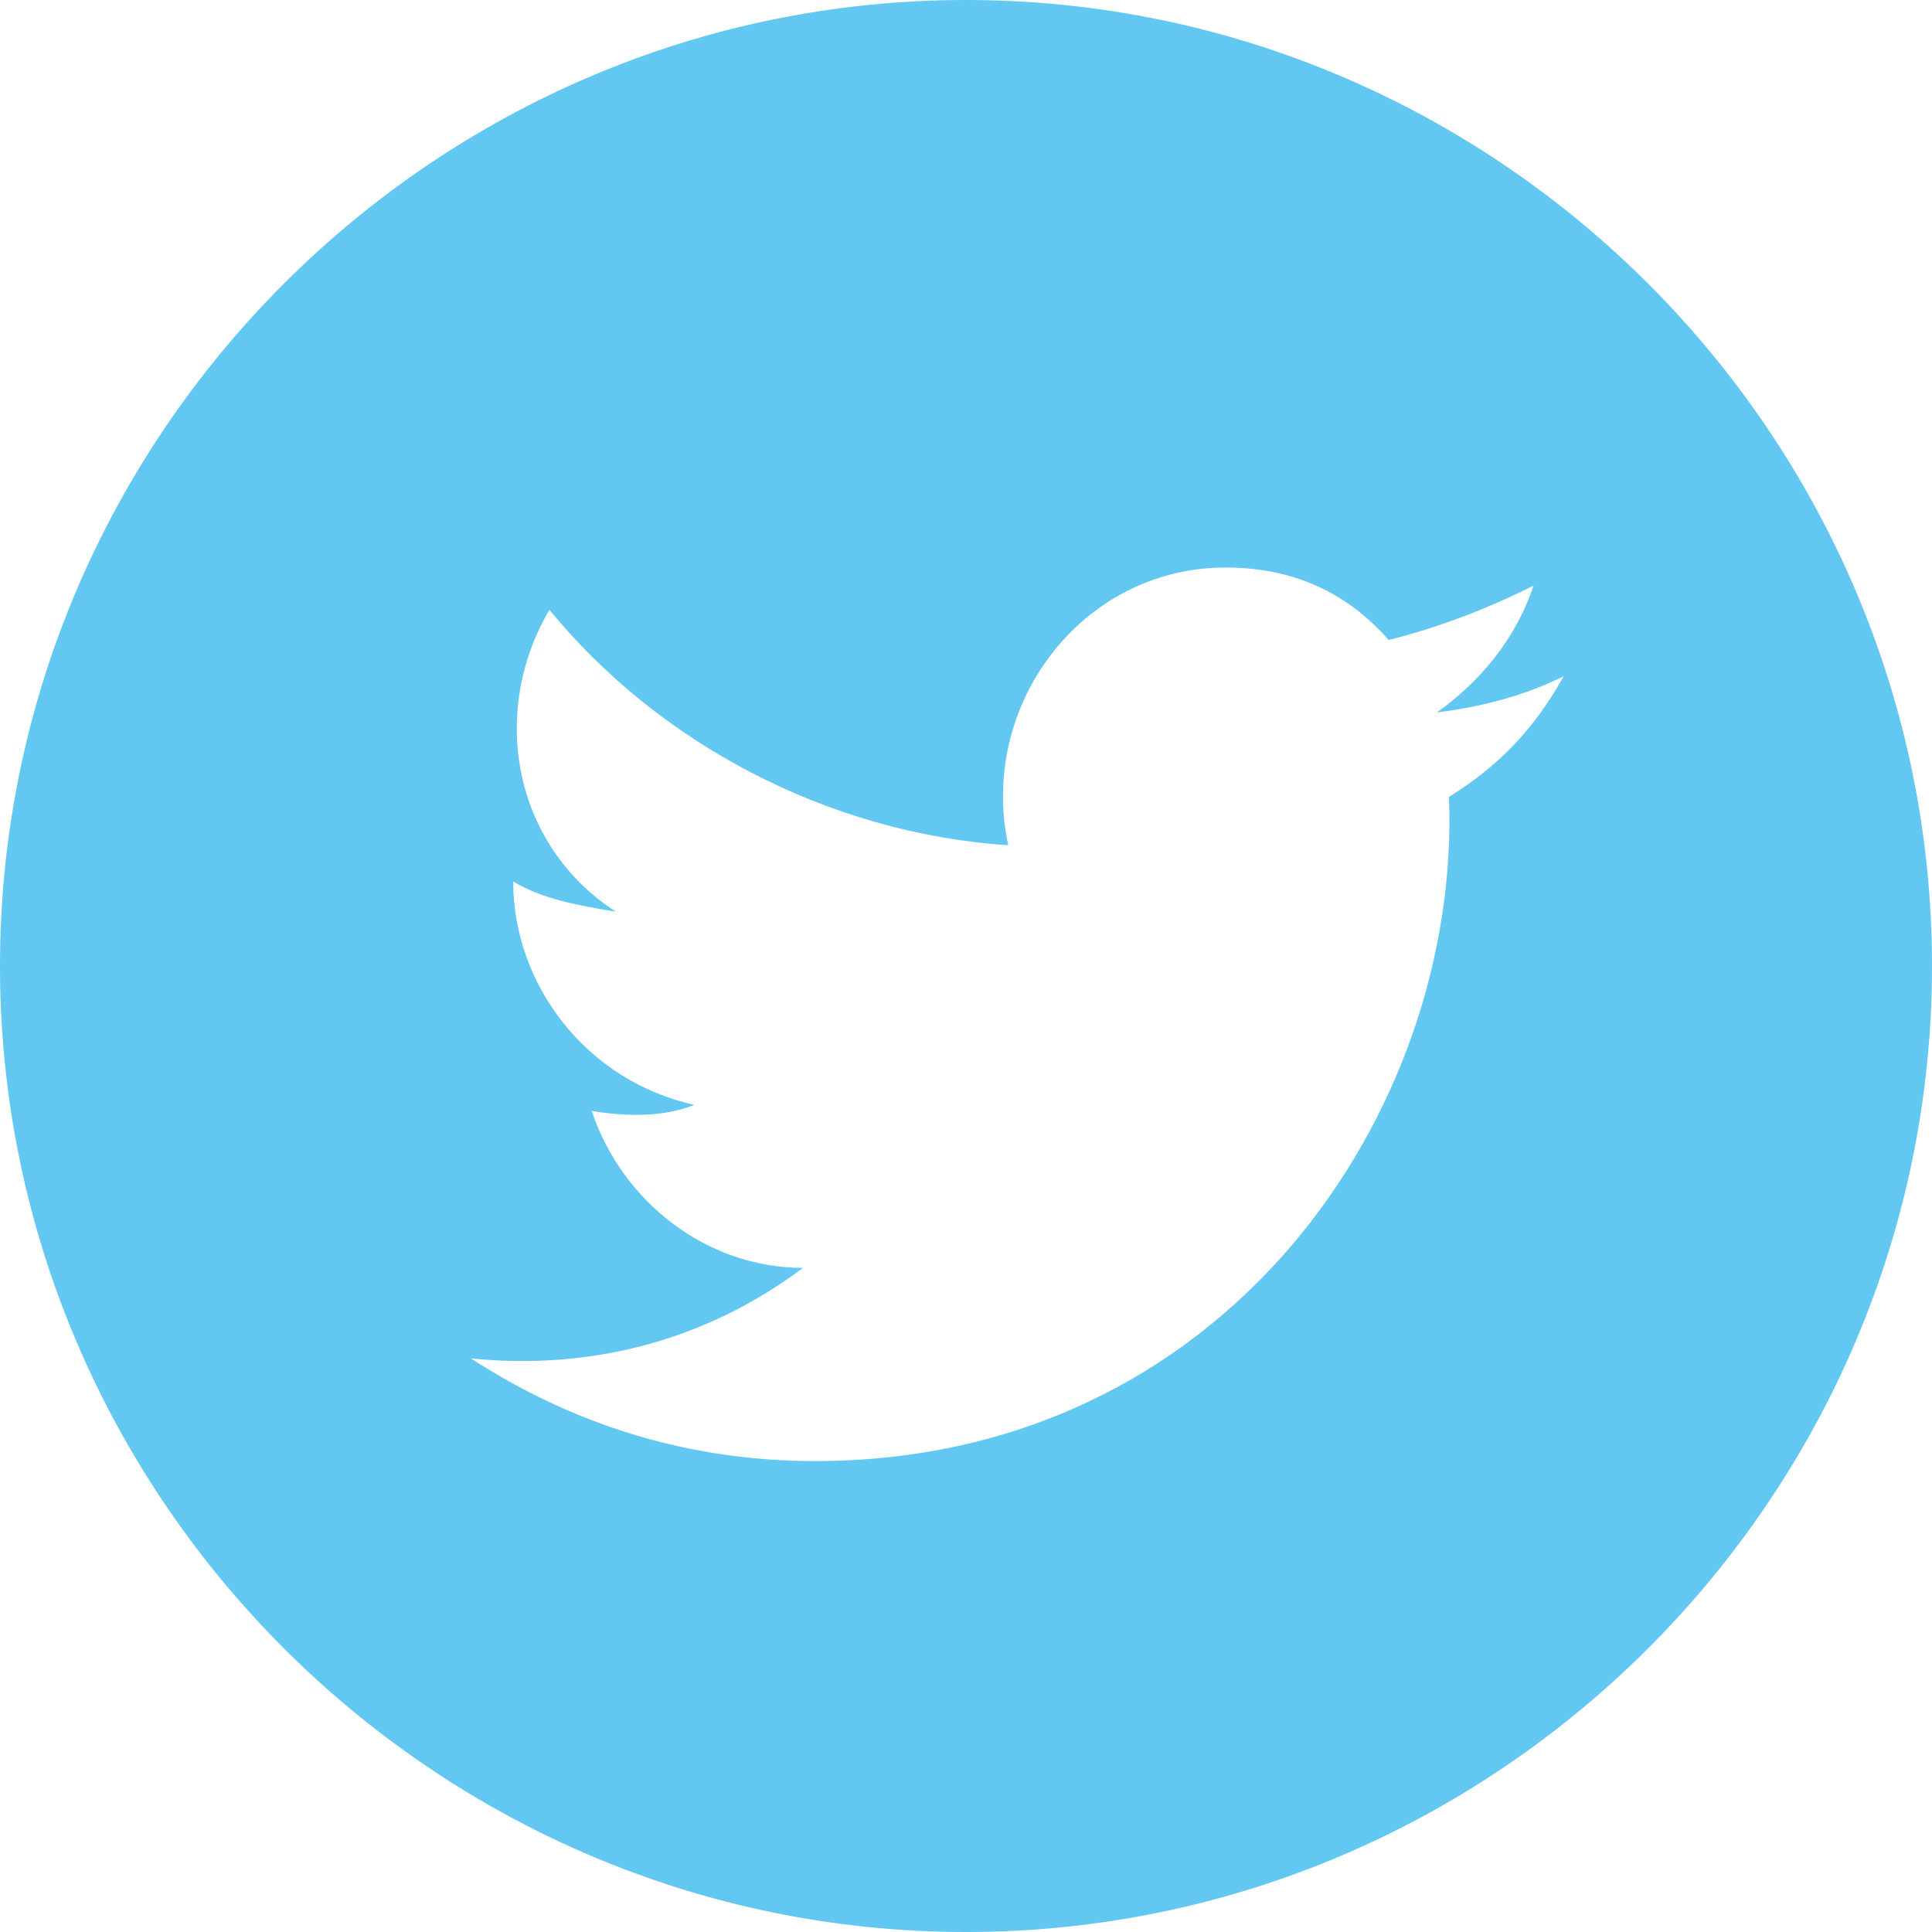 <!-- Generator: Adobe Illustrator 19.2.1, SVG Export Plug-In  -->
<svg version="1.1"
	 xmlns="http://www.w3.org/2000/svg" xmlns:xlink="http://www.w3.org/1999/xlink" xmlns:a="http://ns.adobe.com/AdobeSVGViewerExtensions/3.0/"
	 x="0px" y="0px" width="32px" height="32px" viewBox="0 0 32 32" style="enable-background:new 0 0 32 32;" xml:space="preserve">
<style type="text/css">
	.st0{fill:#62C7F1;}
</style>
<defs>
</defs>
<path class="st0" d="M16,0C7.2,0,0,7.2,0,16s7.2,16,16,16c8.8,0,16-7.2,16-16S24.8,0,16,0 M24,13.2c0.2,5.2-3.7,11-10.5,11
	c-2.1,0-4-0.6-5.7-1.7c2,0.2,3.9-0.3,5.5-1.5c-1.6,0-3-1.1-3.5-2.6c0.6,0.1,1.2,0.1,1.7-0.1c-1.8-0.4-3-2-3-3.7
	c0.5,0.3,1.1,0.4,1.7,0.5c-1.7-1.1-2.1-3.3-1.1-5c1.8,2.2,4.6,3.7,7.6,3.9c-0.5-2.3,1.2-4.6,3.6-4.6c1.1,0,2,0.4,2.7,1.2
	c0.8-0.2,1.6-0.5,2.4-0.9c-0.3,0.9-0.9,1.6-1.6,2.1c0.8-0.1,1.5-0.3,2.1-0.6C25.4,12.1,24.8,12.7,24,13.2"/>
</svg>

